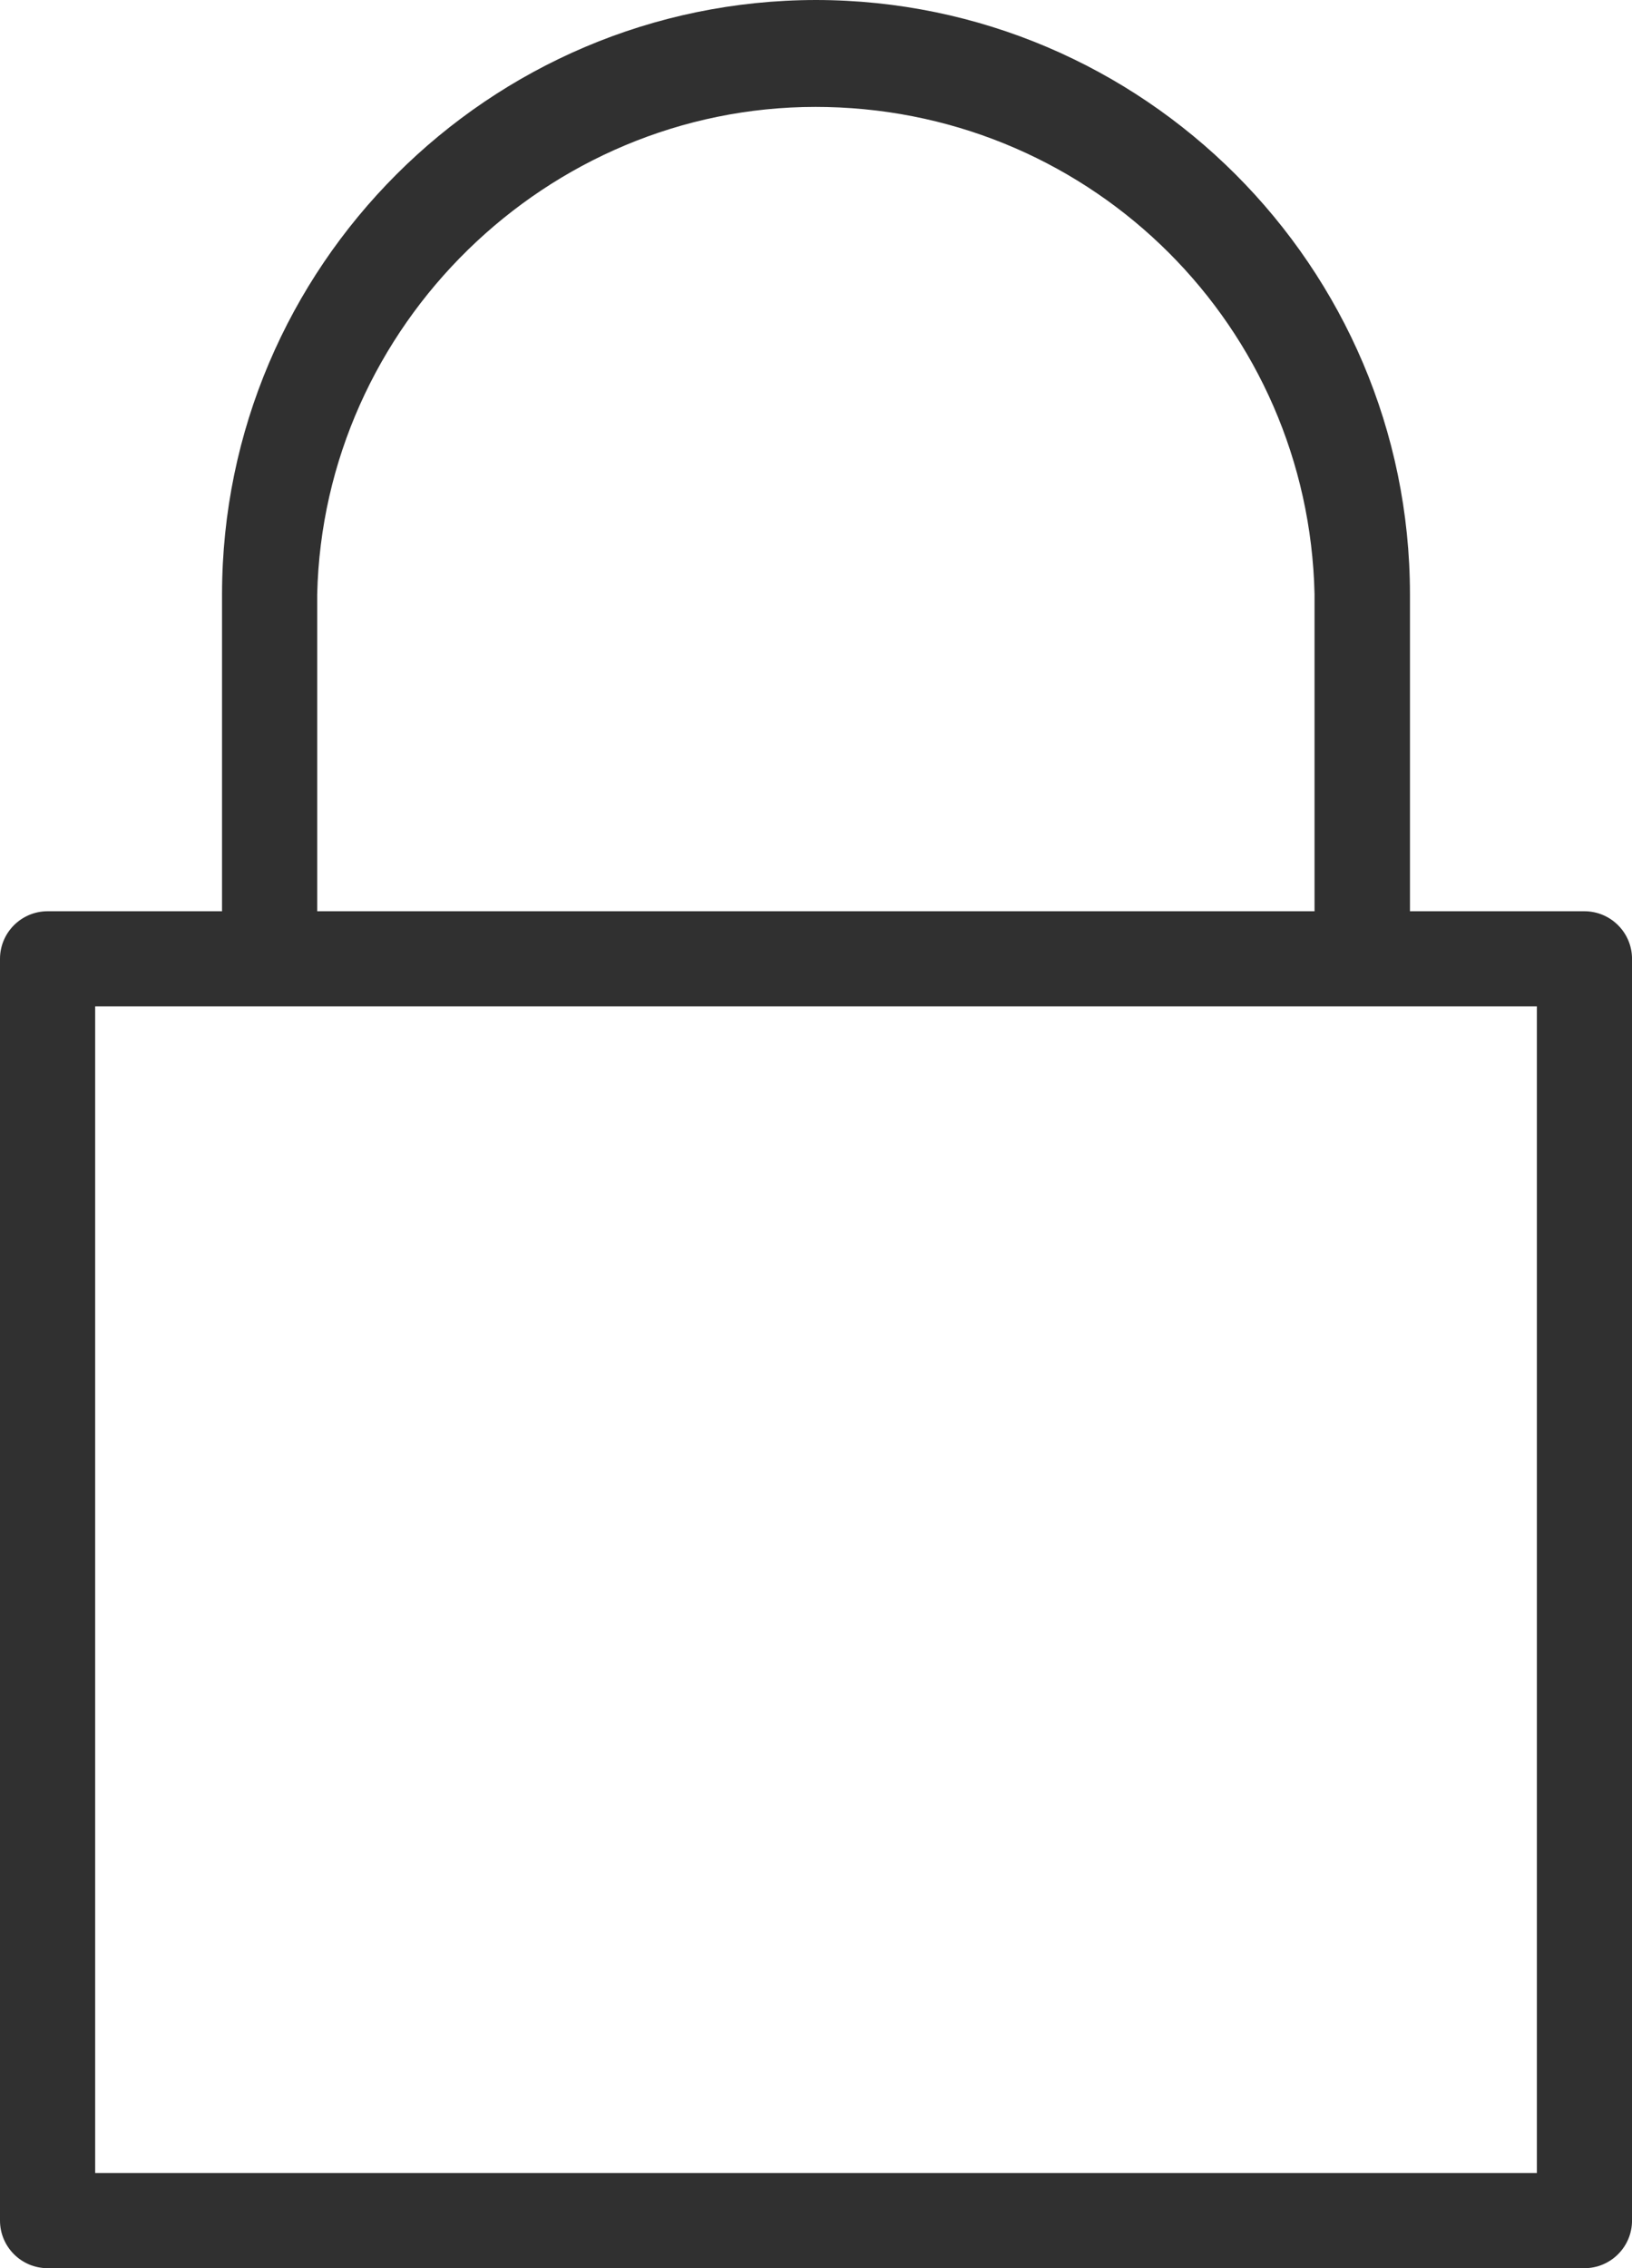<?xml version="1.0" encoding="iso-8859-1"?>
<!-- Generator: Adobe Illustrator 21.1.0, SVG Export Plug-In . SVG Version: 6.00 Build 0)  -->
<svg version="1.1" xmlns="http://www.w3.org/2000/svg" xmlns:xlink="http://www.w3.org/1999/xlink" x="0px" y="0px"
	 viewBox="0 0 61.74 85.801" style="enable-background:new 0 0 61.74 85.801;" xml:space="preserve">
<g id="password">
	<path style="fill:#303030;" d="M1.8,85.801C0.808,85.801,0,84.993,0,84V36.271c0-0.992,0.808-1.8,1.8-1.8H8.4v-12
		C8.411,10.092,18.491,0.012,30.87,0c12.379,0.012,22.459,10.092,22.47,22.471v12h6.601c0.992,0,1.8,0.808,1.8,1.8V84
		c0,0.993-0.808,1.801-1.8,1.801H1.8z M58.141,82.2V38.07H3.6V82.2H58.141z M49.73,34.471v-12
		c-0.228-10.097-8.328-18.193-18.44-18.422l-0.437-0.005C20.687,4.045,12.229,12.318,12,22.488v11.982H49.73z"/>
</g>
<g id="Layer_1">
</g>
</svg>
